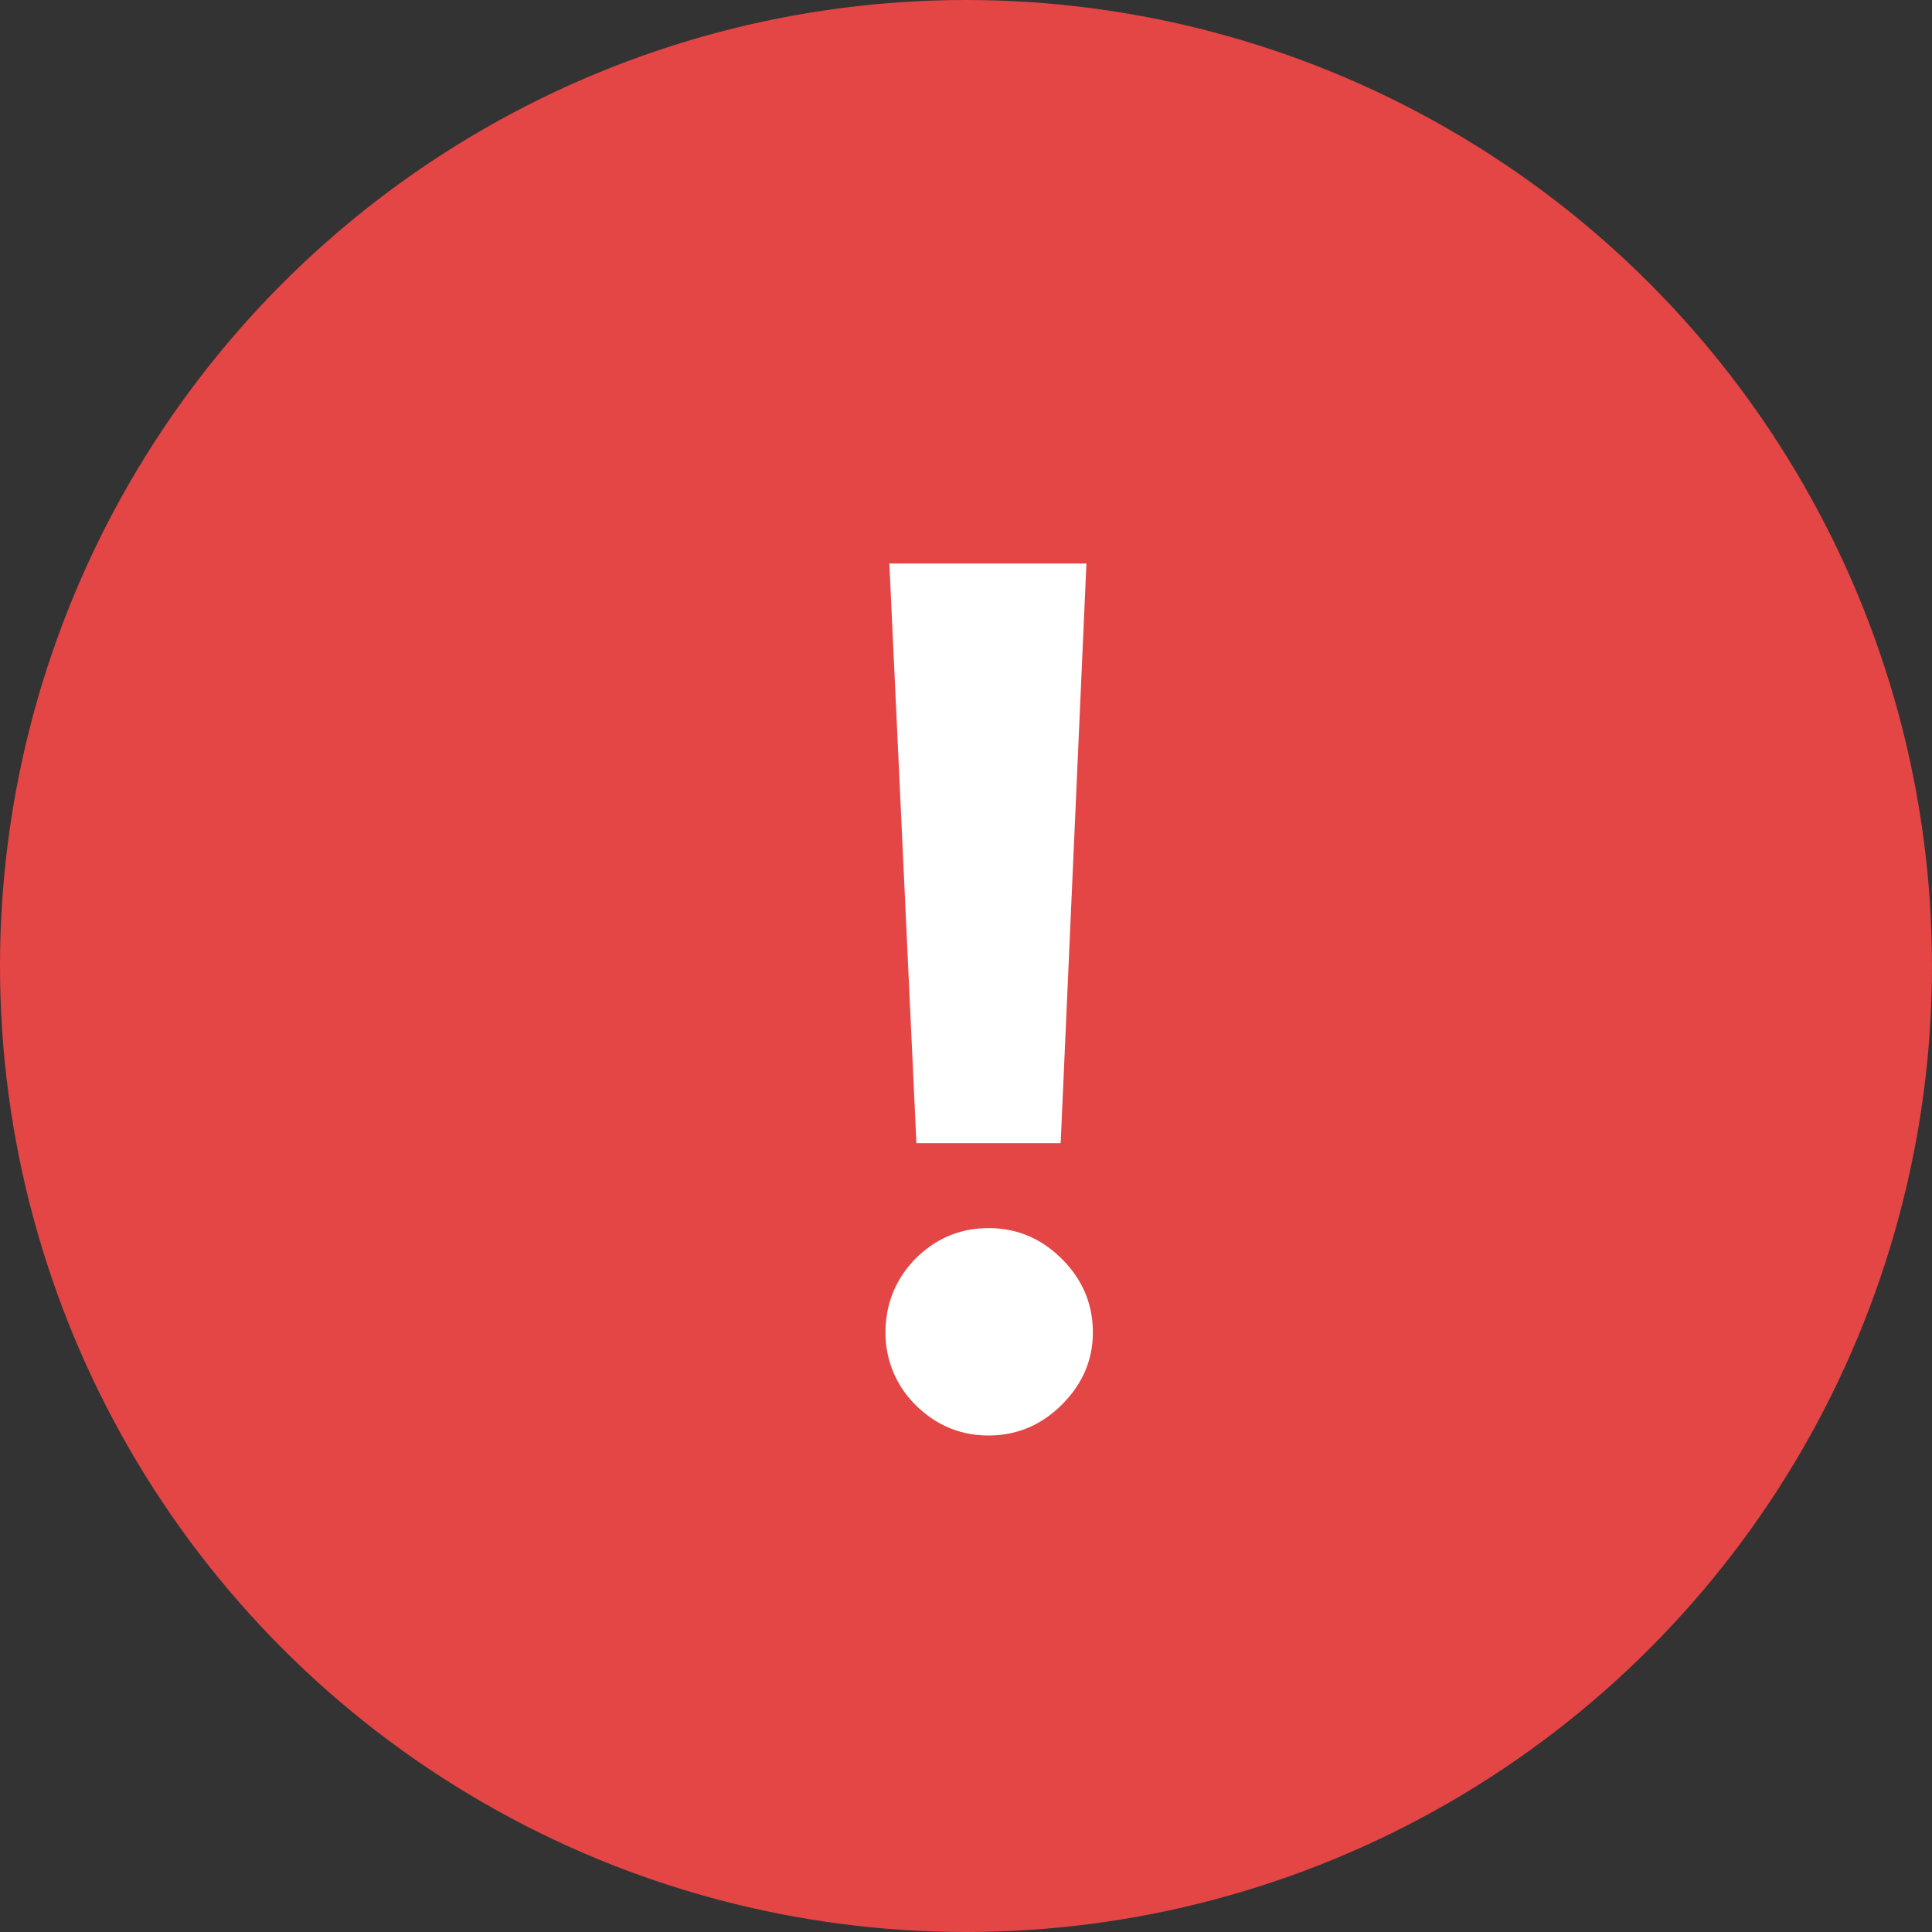 <svg width="24" height="24" fill="none" xmlns="http://www.w3.org/2000/svg"><rect width="100%" height="100%" fill="#333333" stroke="none"/><circle cx="12" cy="12" r="12" fill="#E44545"/><path d="M13.176 14.2h-1.792L11.048 7h2.448l-.32 7.2Zm.016 3.248c-.256.256-.56.384-.912.384s-.656-.128-.912-.384a1.255 1.255 0 0 1-.368-.896c0-.352.123-.656.368-.912.256-.256.56-.384.912-.384s.656.128.912.384.384.56.384.912c0 .341-.128.64-.384.896Z" fill="#fff"/></svg>